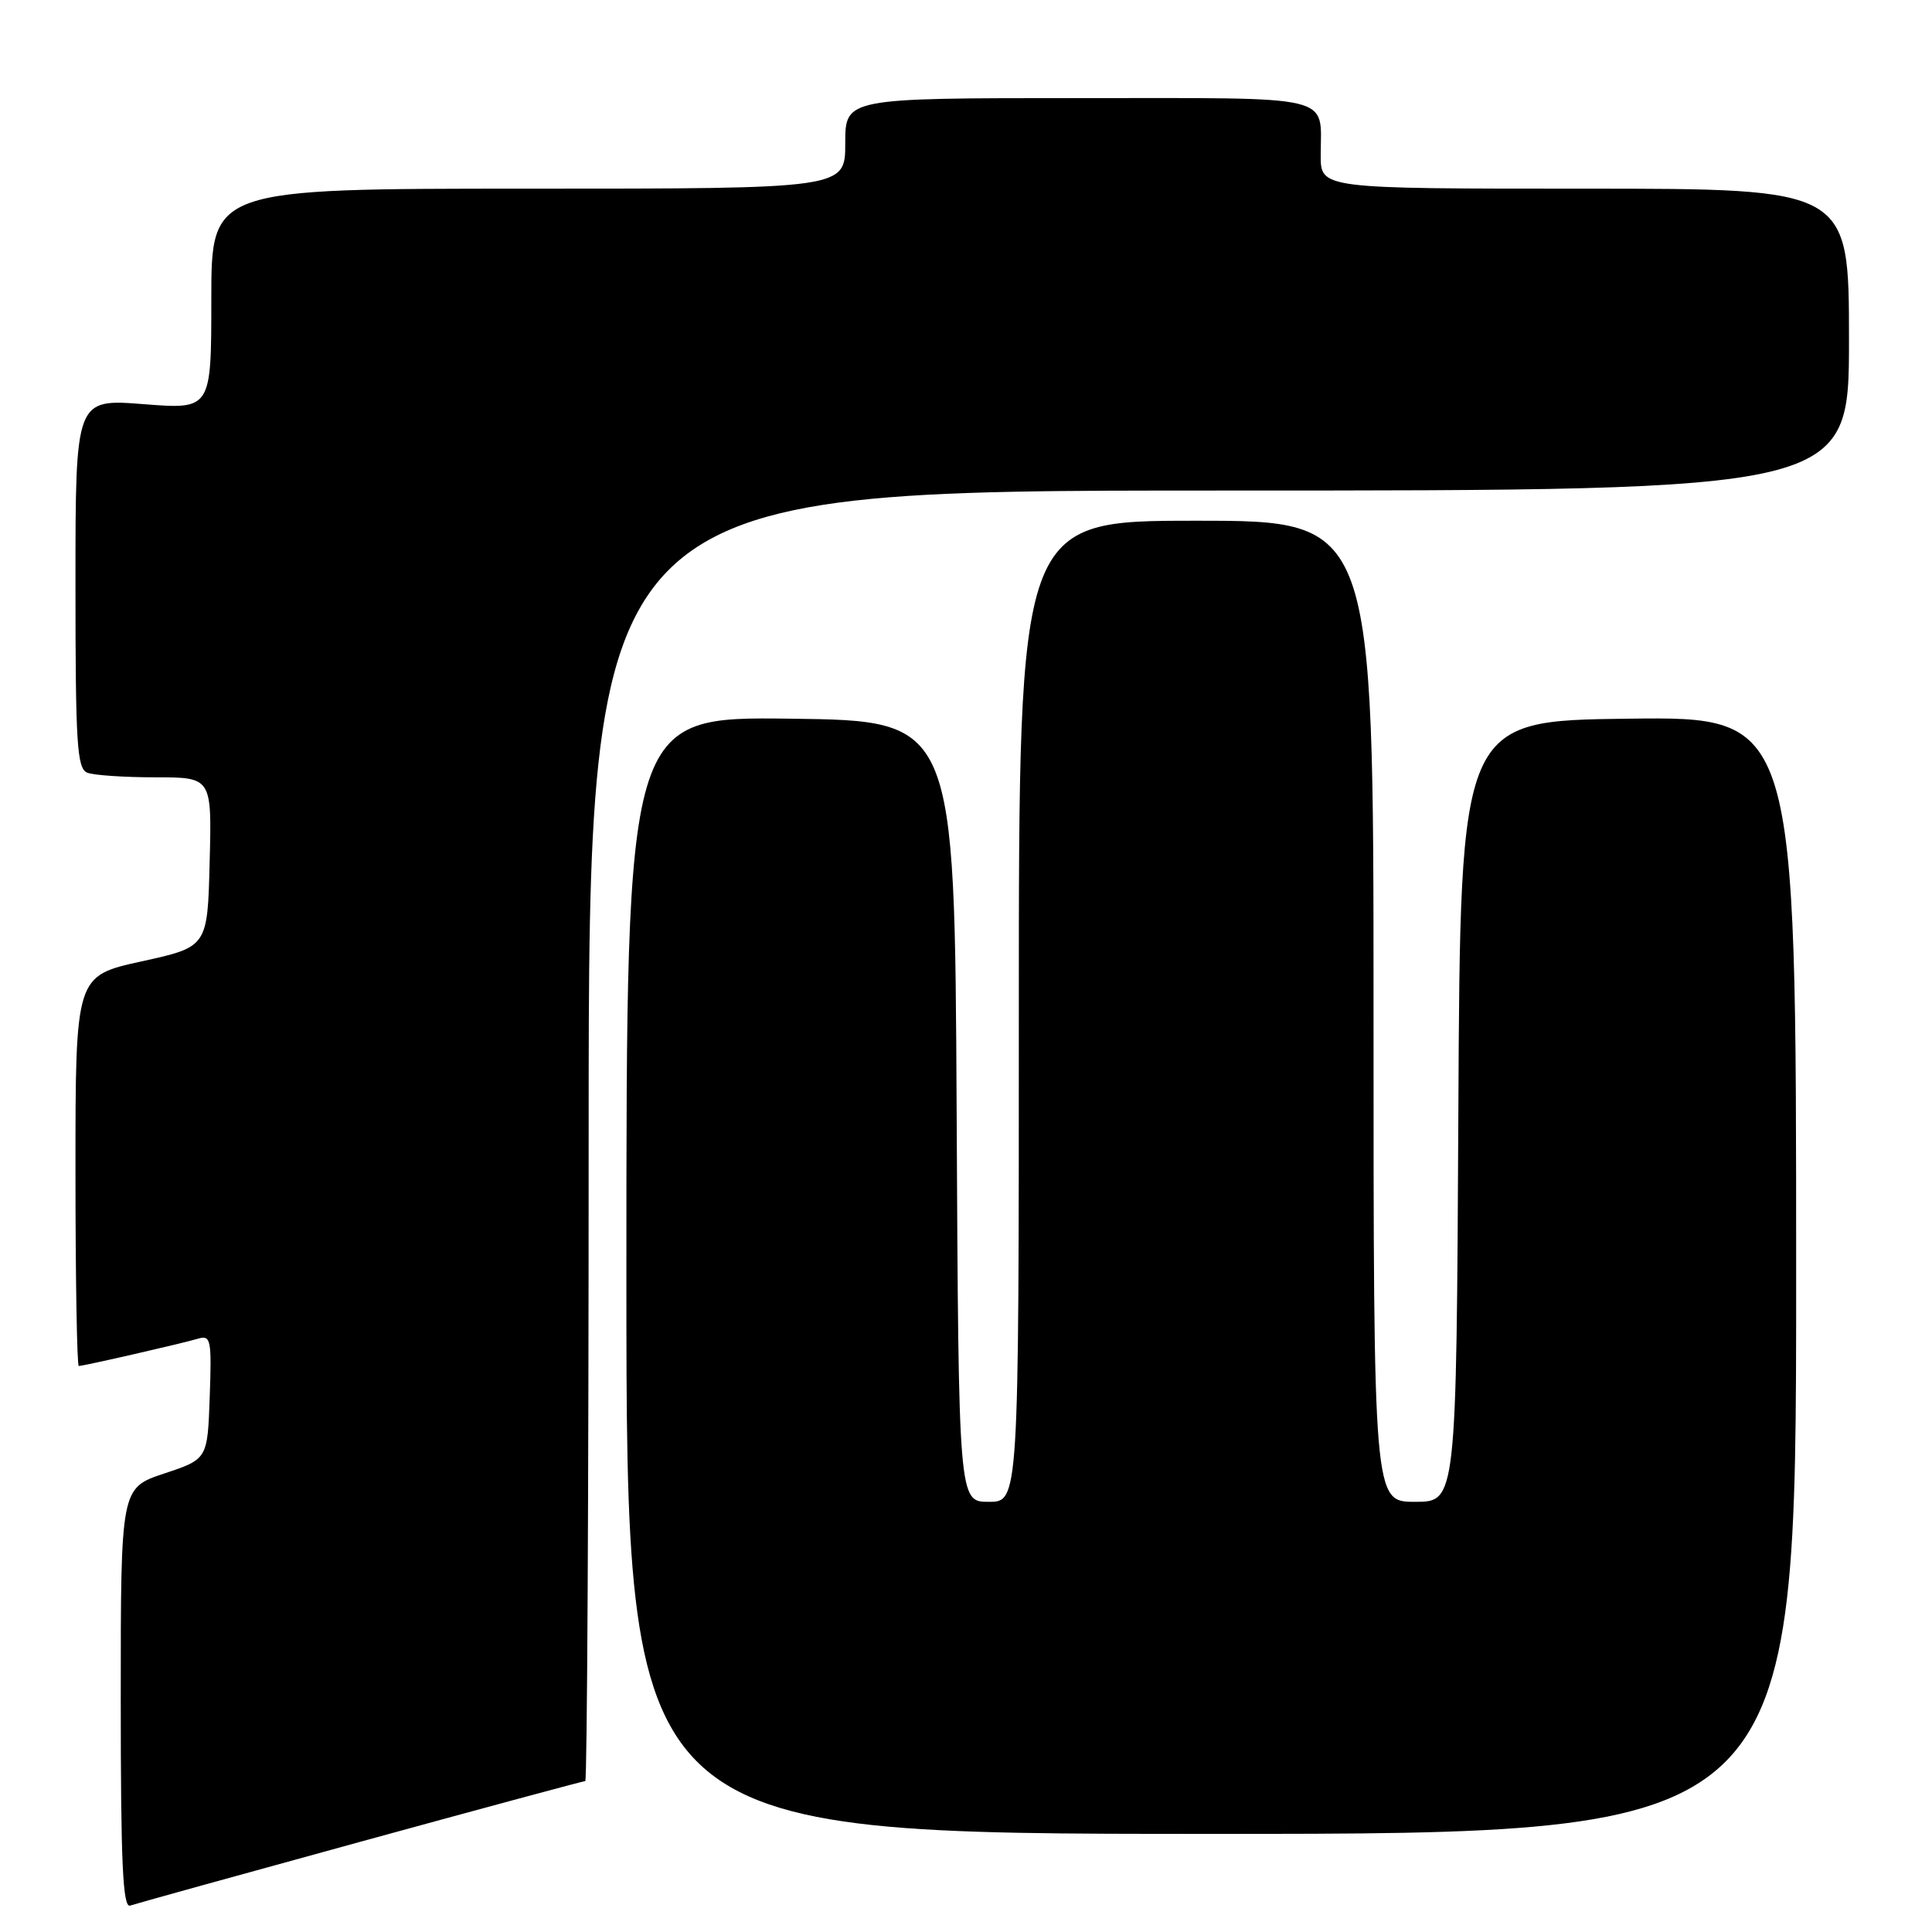 <?xml version="1.0" encoding="UTF-8" standalone="no"?>
<!DOCTYPE svg PUBLIC "-//W3C//DTD SVG 1.1//EN" "http://www.w3.org/Graphics/SVG/1.1/DTD/svg11.dtd" >
<svg xmlns="http://www.w3.org/2000/svg" xmlns:xlink="http://www.w3.org/1999/xlink" version="1.1" viewBox="0 0 256 256">
 <g >
 <path fill="currentColor"
d=" M 47.80 244.03 C 63.91 239.61 77.30 236.00 77.55 236.00 C 77.80 236.00 78.00 197.53 78.00 150.50 C 78.00 65.00 78.00 65.00 161.50 65.00 C 245.00 65.00 245.00 65.00 245.00 45.00 C 245.00 25.00 245.00 25.00 210.00 25.00 C 175.00 25.00 175.00 25.00 175.00 20.58 C 175.00 12.42 177.47 13.00 142.89 13.00 C 112.00 13.00 112.00 13.00 112.00 19.00 C 112.00 25.00 112.00 25.00 70.00 25.00 C 28.00 25.00 28.00 25.00 28.00 39.63 C 28.00 54.26 28.00 54.26 19.00 53.55 C 10.00 52.85 10.00 52.85 10.00 77.32 C 10.00 98.71 10.20 101.86 11.58 102.39 C 12.45 102.73 16.52 103.00 20.61 103.00 C 28.07 103.00 28.07 103.00 27.78 114.24 C 27.50 125.47 27.50 125.47 18.75 127.39 C 10.00 129.31 10.00 129.31 10.00 155.15 C 10.00 169.37 10.20 181.00 10.44 181.00 C 11.08 181.00 24.18 178.00 26.29 177.37 C 27.93 176.89 28.06 177.55 27.79 185.09 C 27.50 193.34 27.50 193.34 21.75 195.25 C 16.00 197.17 16.00 197.17 16.00 225.05 C 16.00 246.93 16.27 252.84 17.25 252.50 C 17.94 252.26 31.68 248.45 47.80 244.03 Z  M 238.00 168.98 C 238.00 94.96 238.00 94.96 215.75 95.23 C 193.50 95.50 193.50 95.50 193.24 147.25 C 192.98 199.00 192.98 199.00 187.49 199.00 C 182.00 199.00 182.00 199.00 182.00 134.00 C 182.00 69.00 182.00 69.00 158.50 69.00 C 135.00 69.00 135.00 69.00 135.00 134.00 C 135.00 199.00 135.00 199.00 131.01 199.00 C 127.02 199.00 127.02 199.00 126.76 147.25 C 126.50 95.50 126.50 95.50 104.75 95.23 C 83.00 94.96 83.00 94.96 83.00 168.98 C 83.00 243.00 83.00 243.00 160.50 243.00 C 238.00 243.00 238.00 243.00 238.00 168.98 Z "/>
</g>
</svg>